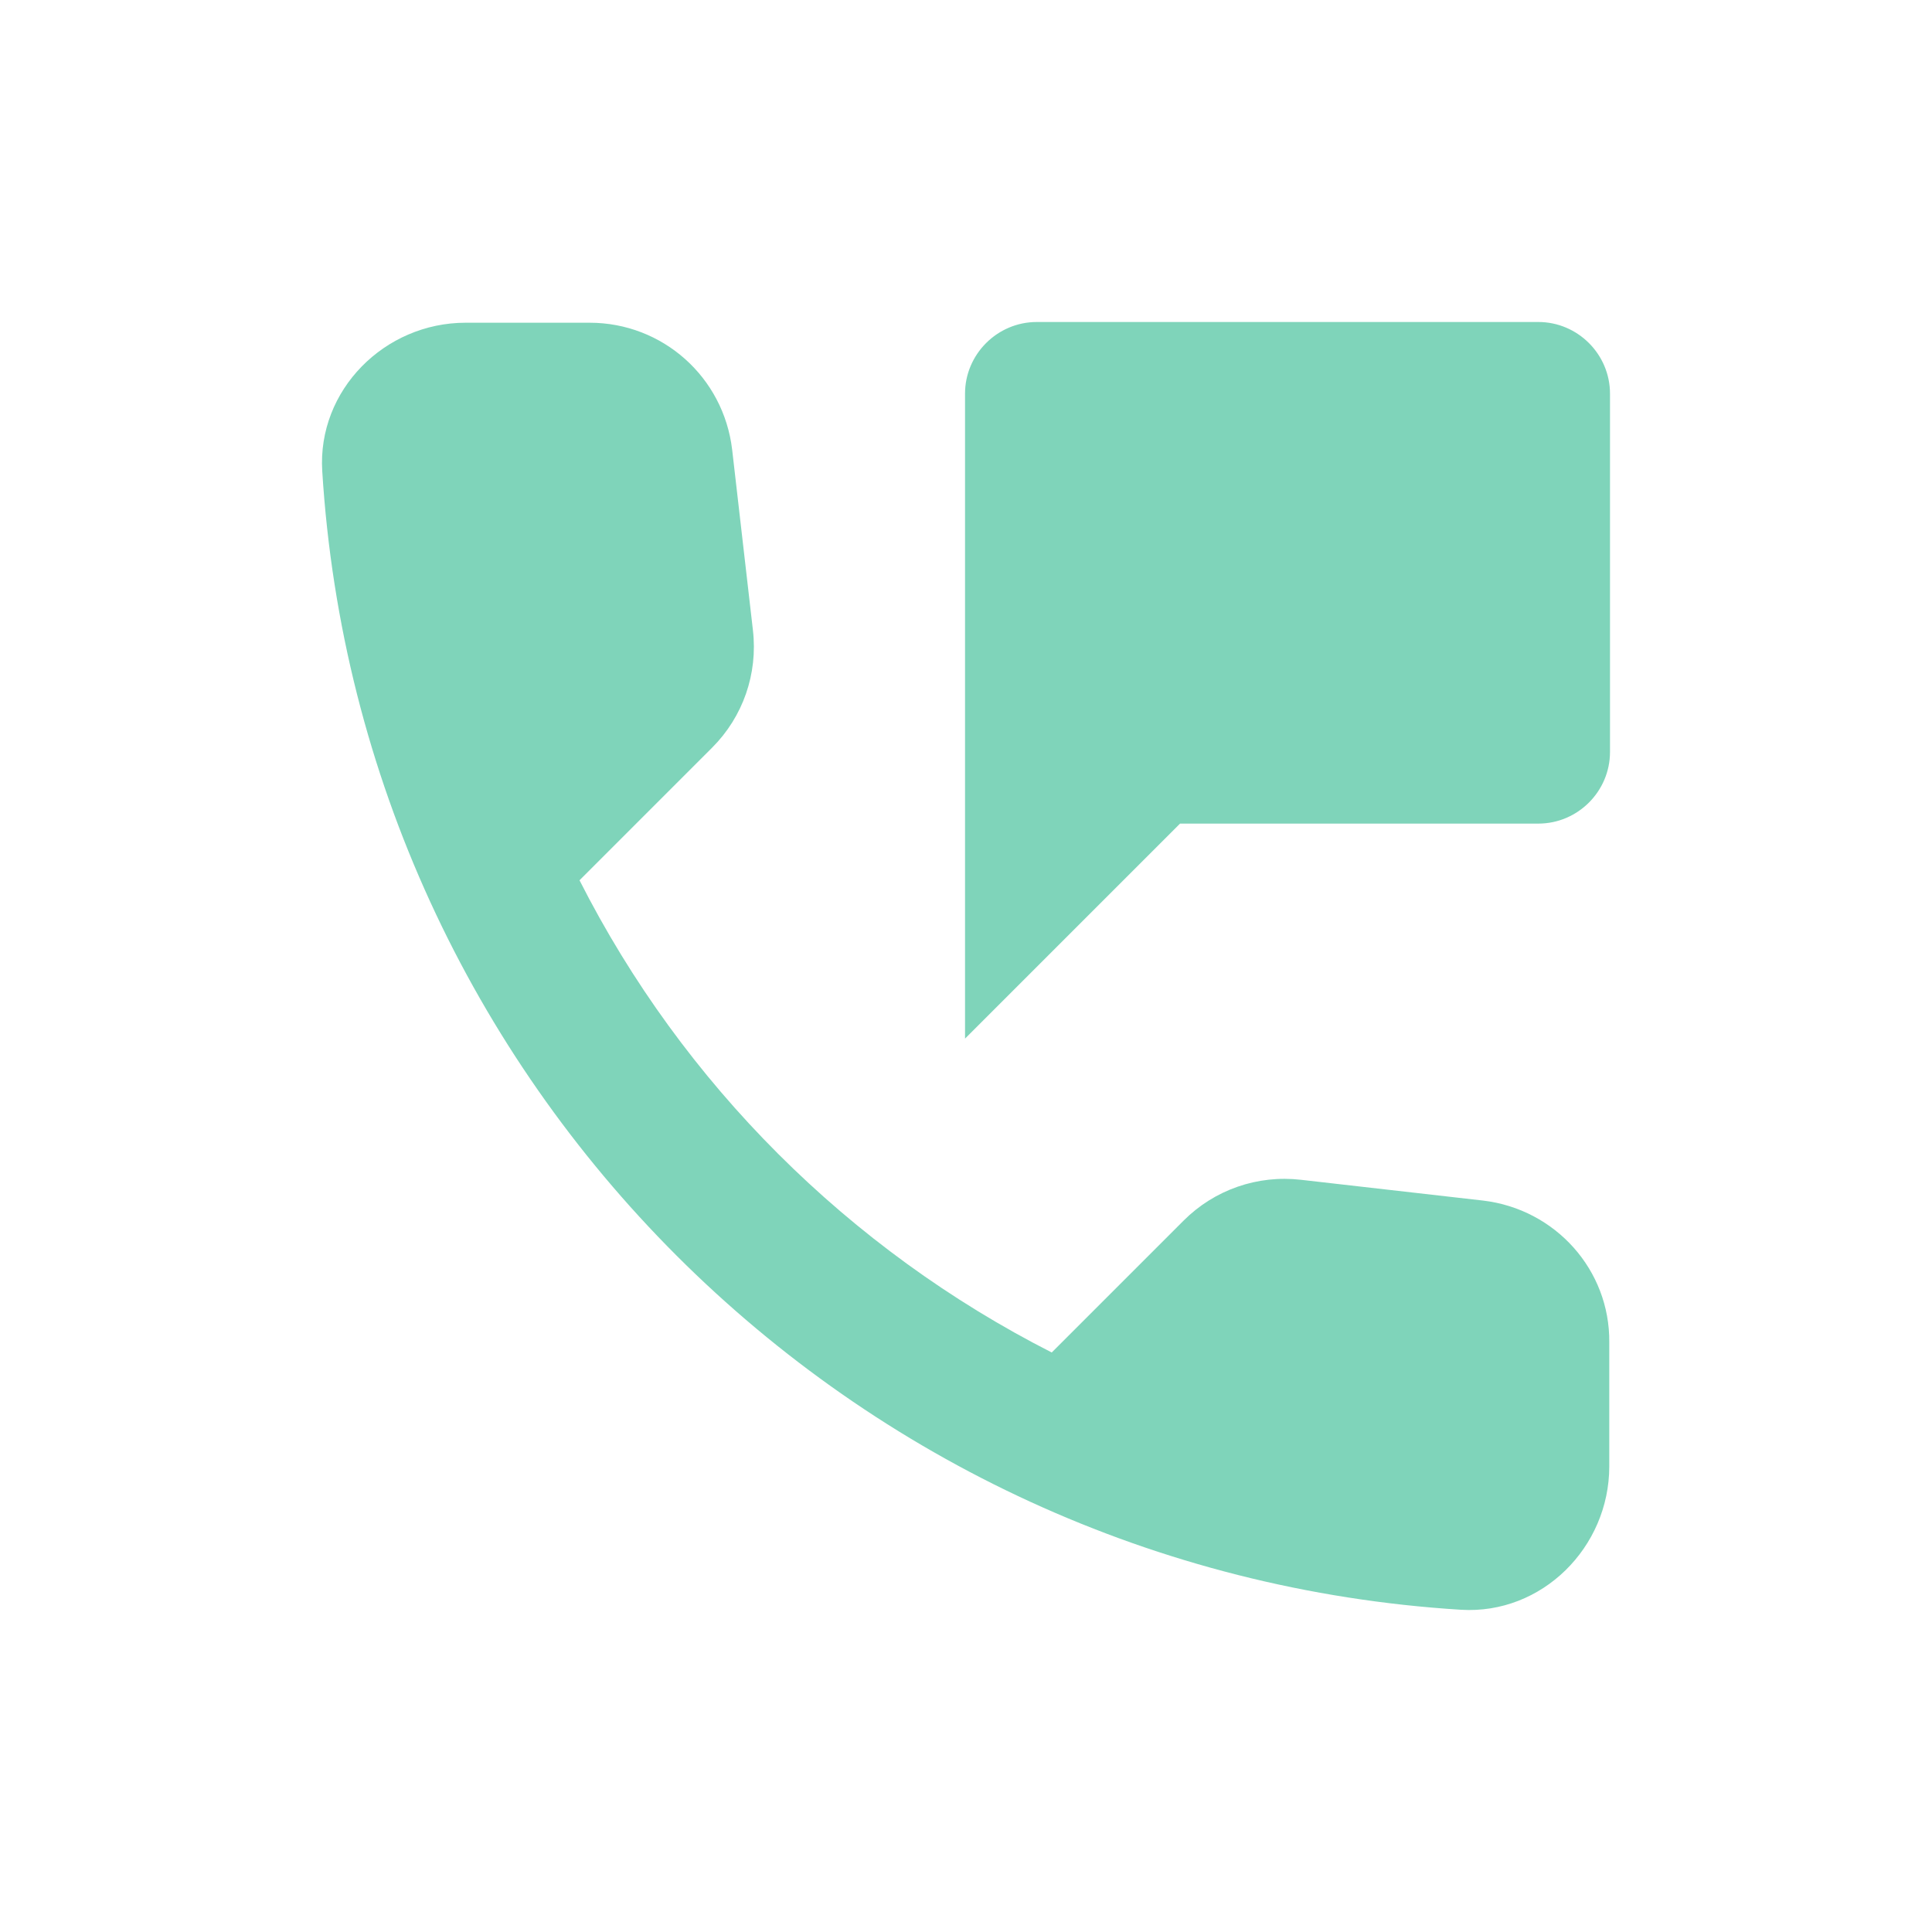 <svg width="24" height="24" viewBox="0 0 24 24" fill="none" xmlns="http://www.w3.org/2000/svg">
<path d="M19.11 4H12.879C12.389 4 11.988 4.401 11.988 4.89V12.902L14.659 10.231H19.11C19.599 10.231 20 9.831 20 9.341V4.89C20 4.401 19.599 4 19.11 4ZM18.424 14.914L16.163 14.656C15.62 14.593 15.086 14.78 14.703 15.163L13.065 16.801C10.546 15.519 8.481 13.463 7.199 10.935L8.846 9.288C9.229 8.905 9.416 8.371 9.353 7.828L9.095 5.585C8.988 4.685 8.232 4.009 7.324 4.009H5.784C4.778 4.009 3.941 4.846 4.003 5.852C4.475 13.454 10.555 19.525 18.148 19.997C19.154 20.059 19.991 19.222 19.991 18.216V16.676C20 15.777 19.323 15.021 18.424 14.914Z" fill="#7FD4BA"/>
</svg>
